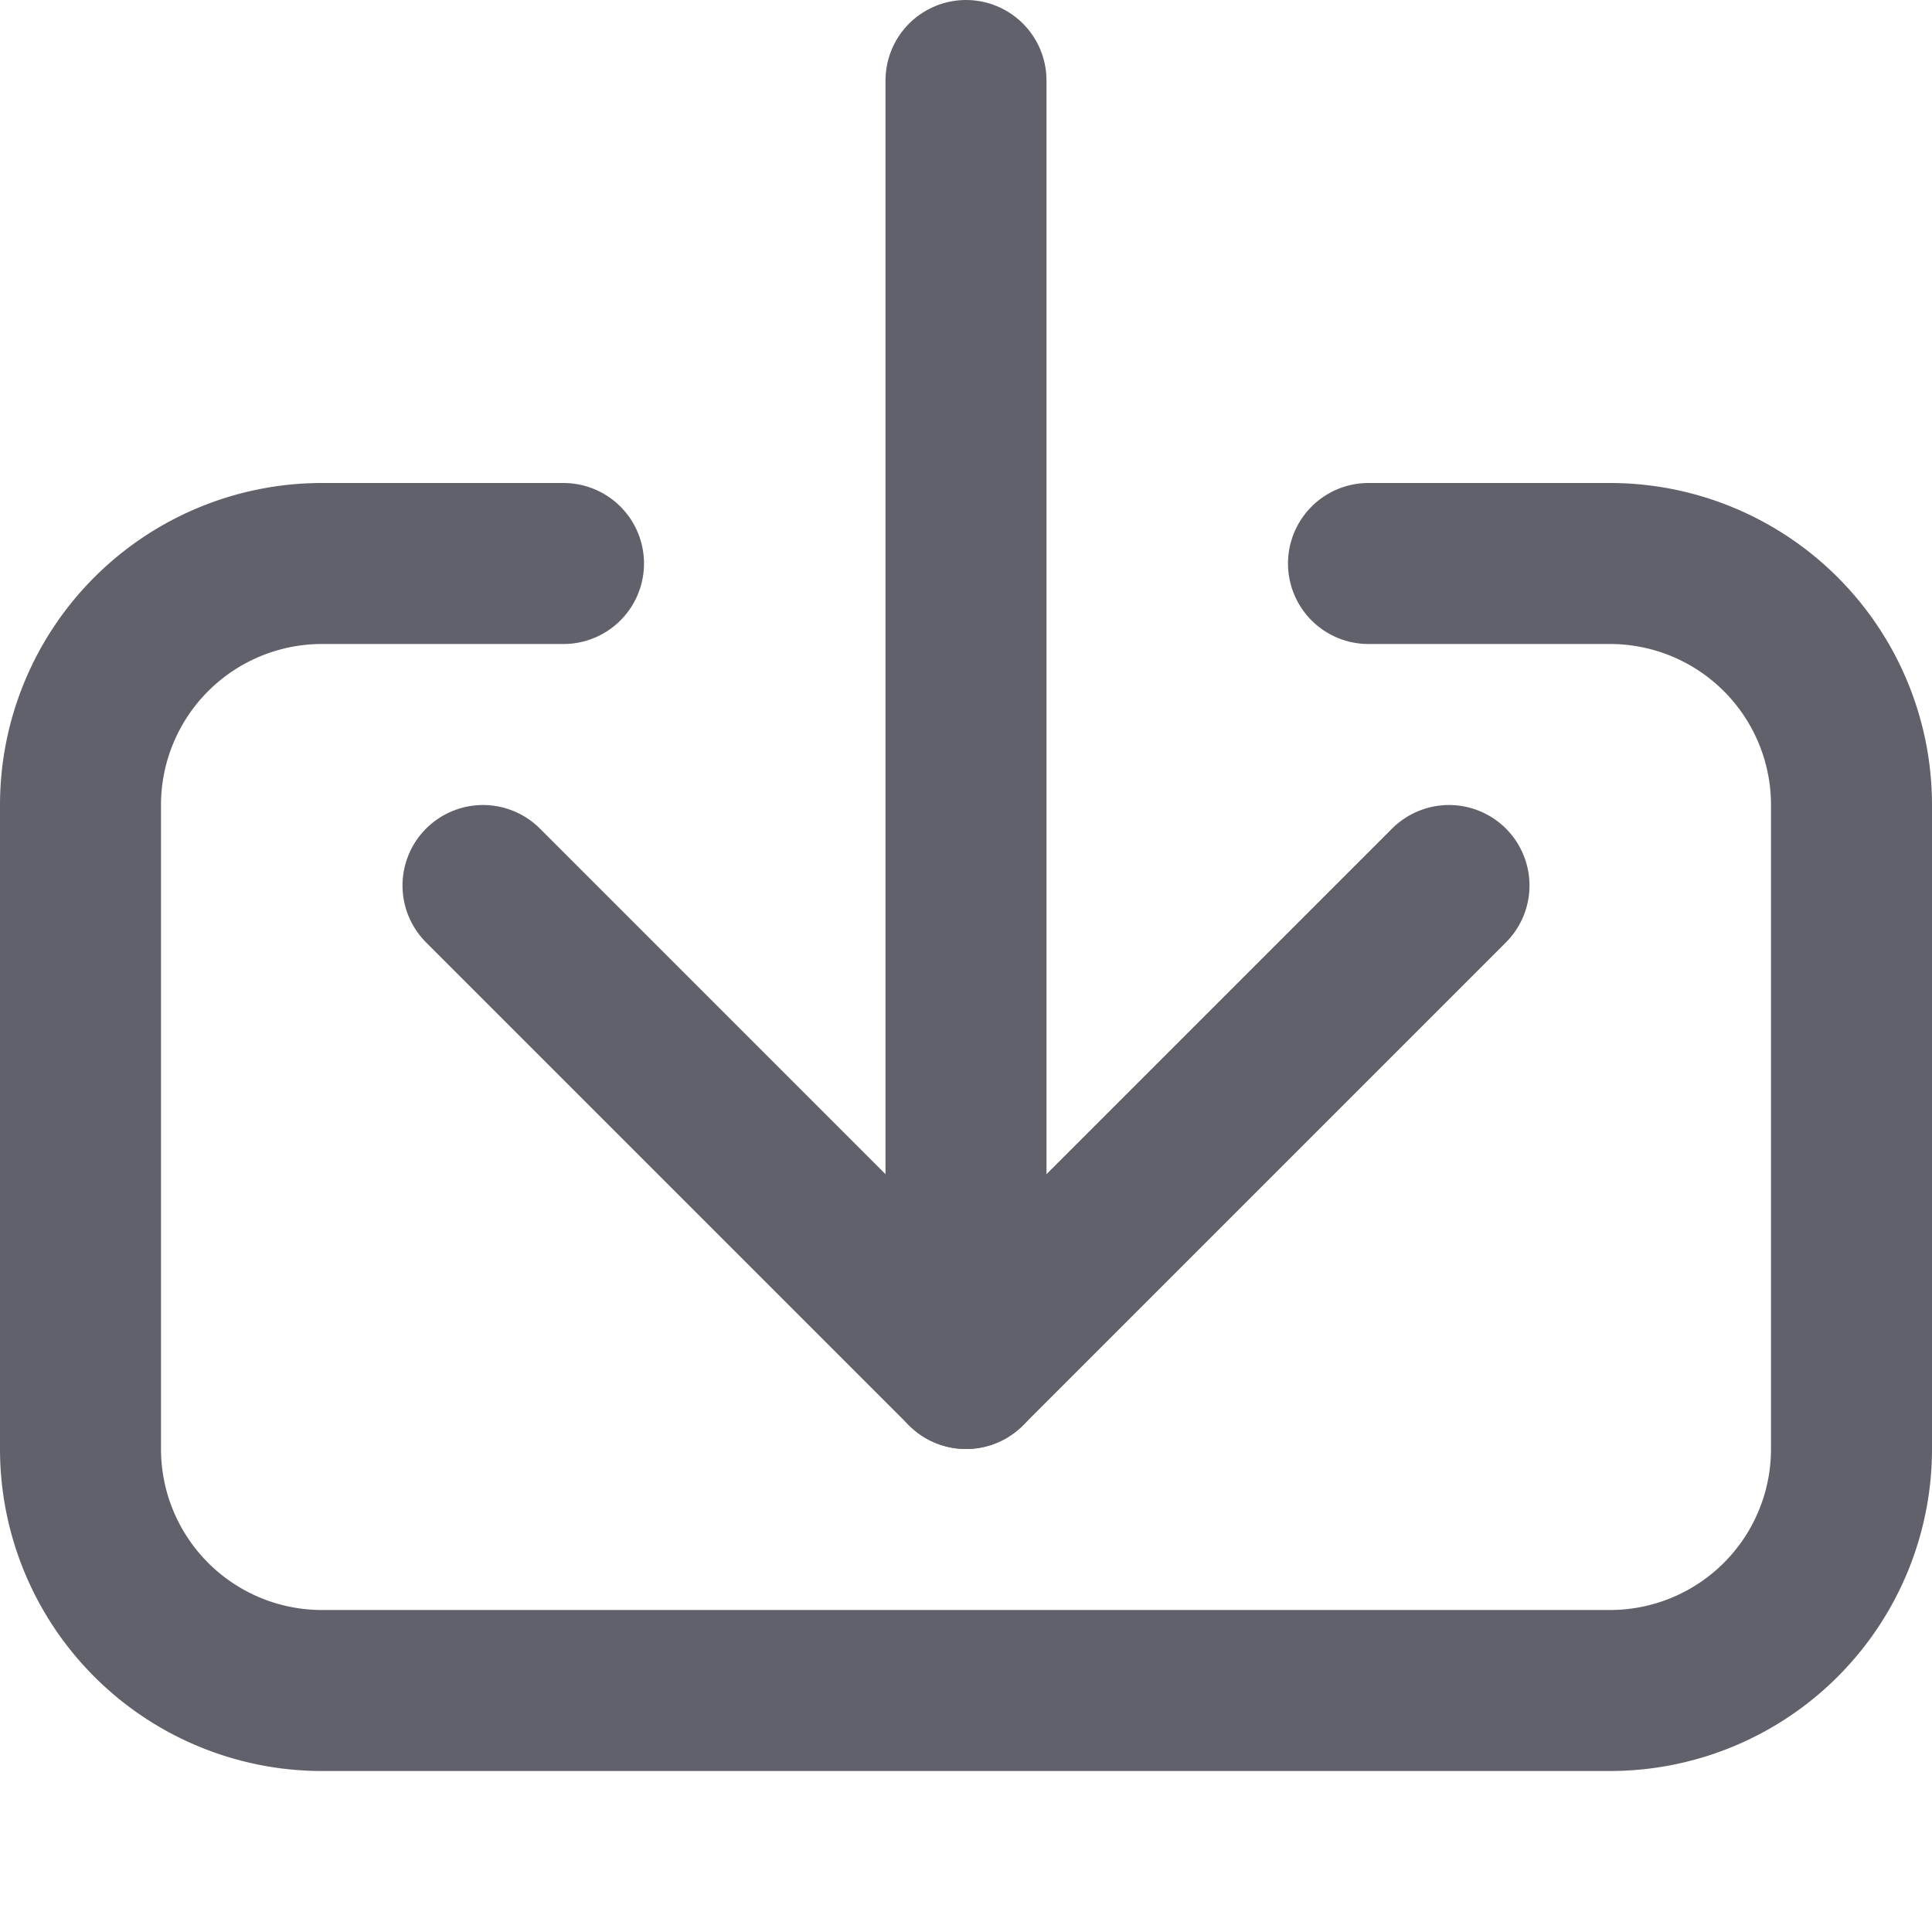 <svg xmlns="http://www.w3.org/2000/svg" height="24" width="24" viewBox="0 0 12 12"><g fill="#61616b" class="nc-icon-wrapper"><path d="M3.5,3.5H2A1.5,1.5,0,0,0,.5,5V9A1.5,1.5,0,0,0,2,10.5h8A1.5,1.5,0,0,0,11.5,9V5A1.5,1.5,0,0,0,10,3.5H8.5" fill="none" stroke="#61616b" stroke-linecap="round" stroke-linejoin="round"></path><polyline data-color="color-2" points="9 5.5 6 8.5 3 5.5" fill="none" stroke="#61616b" stroke-linecap="round" stroke-linejoin="round"></polyline><line data-color="color-2" x1="6" y1="0.5" x2="6" y2="8.5" fill="none" stroke="#61616b" stroke-linecap="round" stroke-linejoin="round"></line></g></svg>